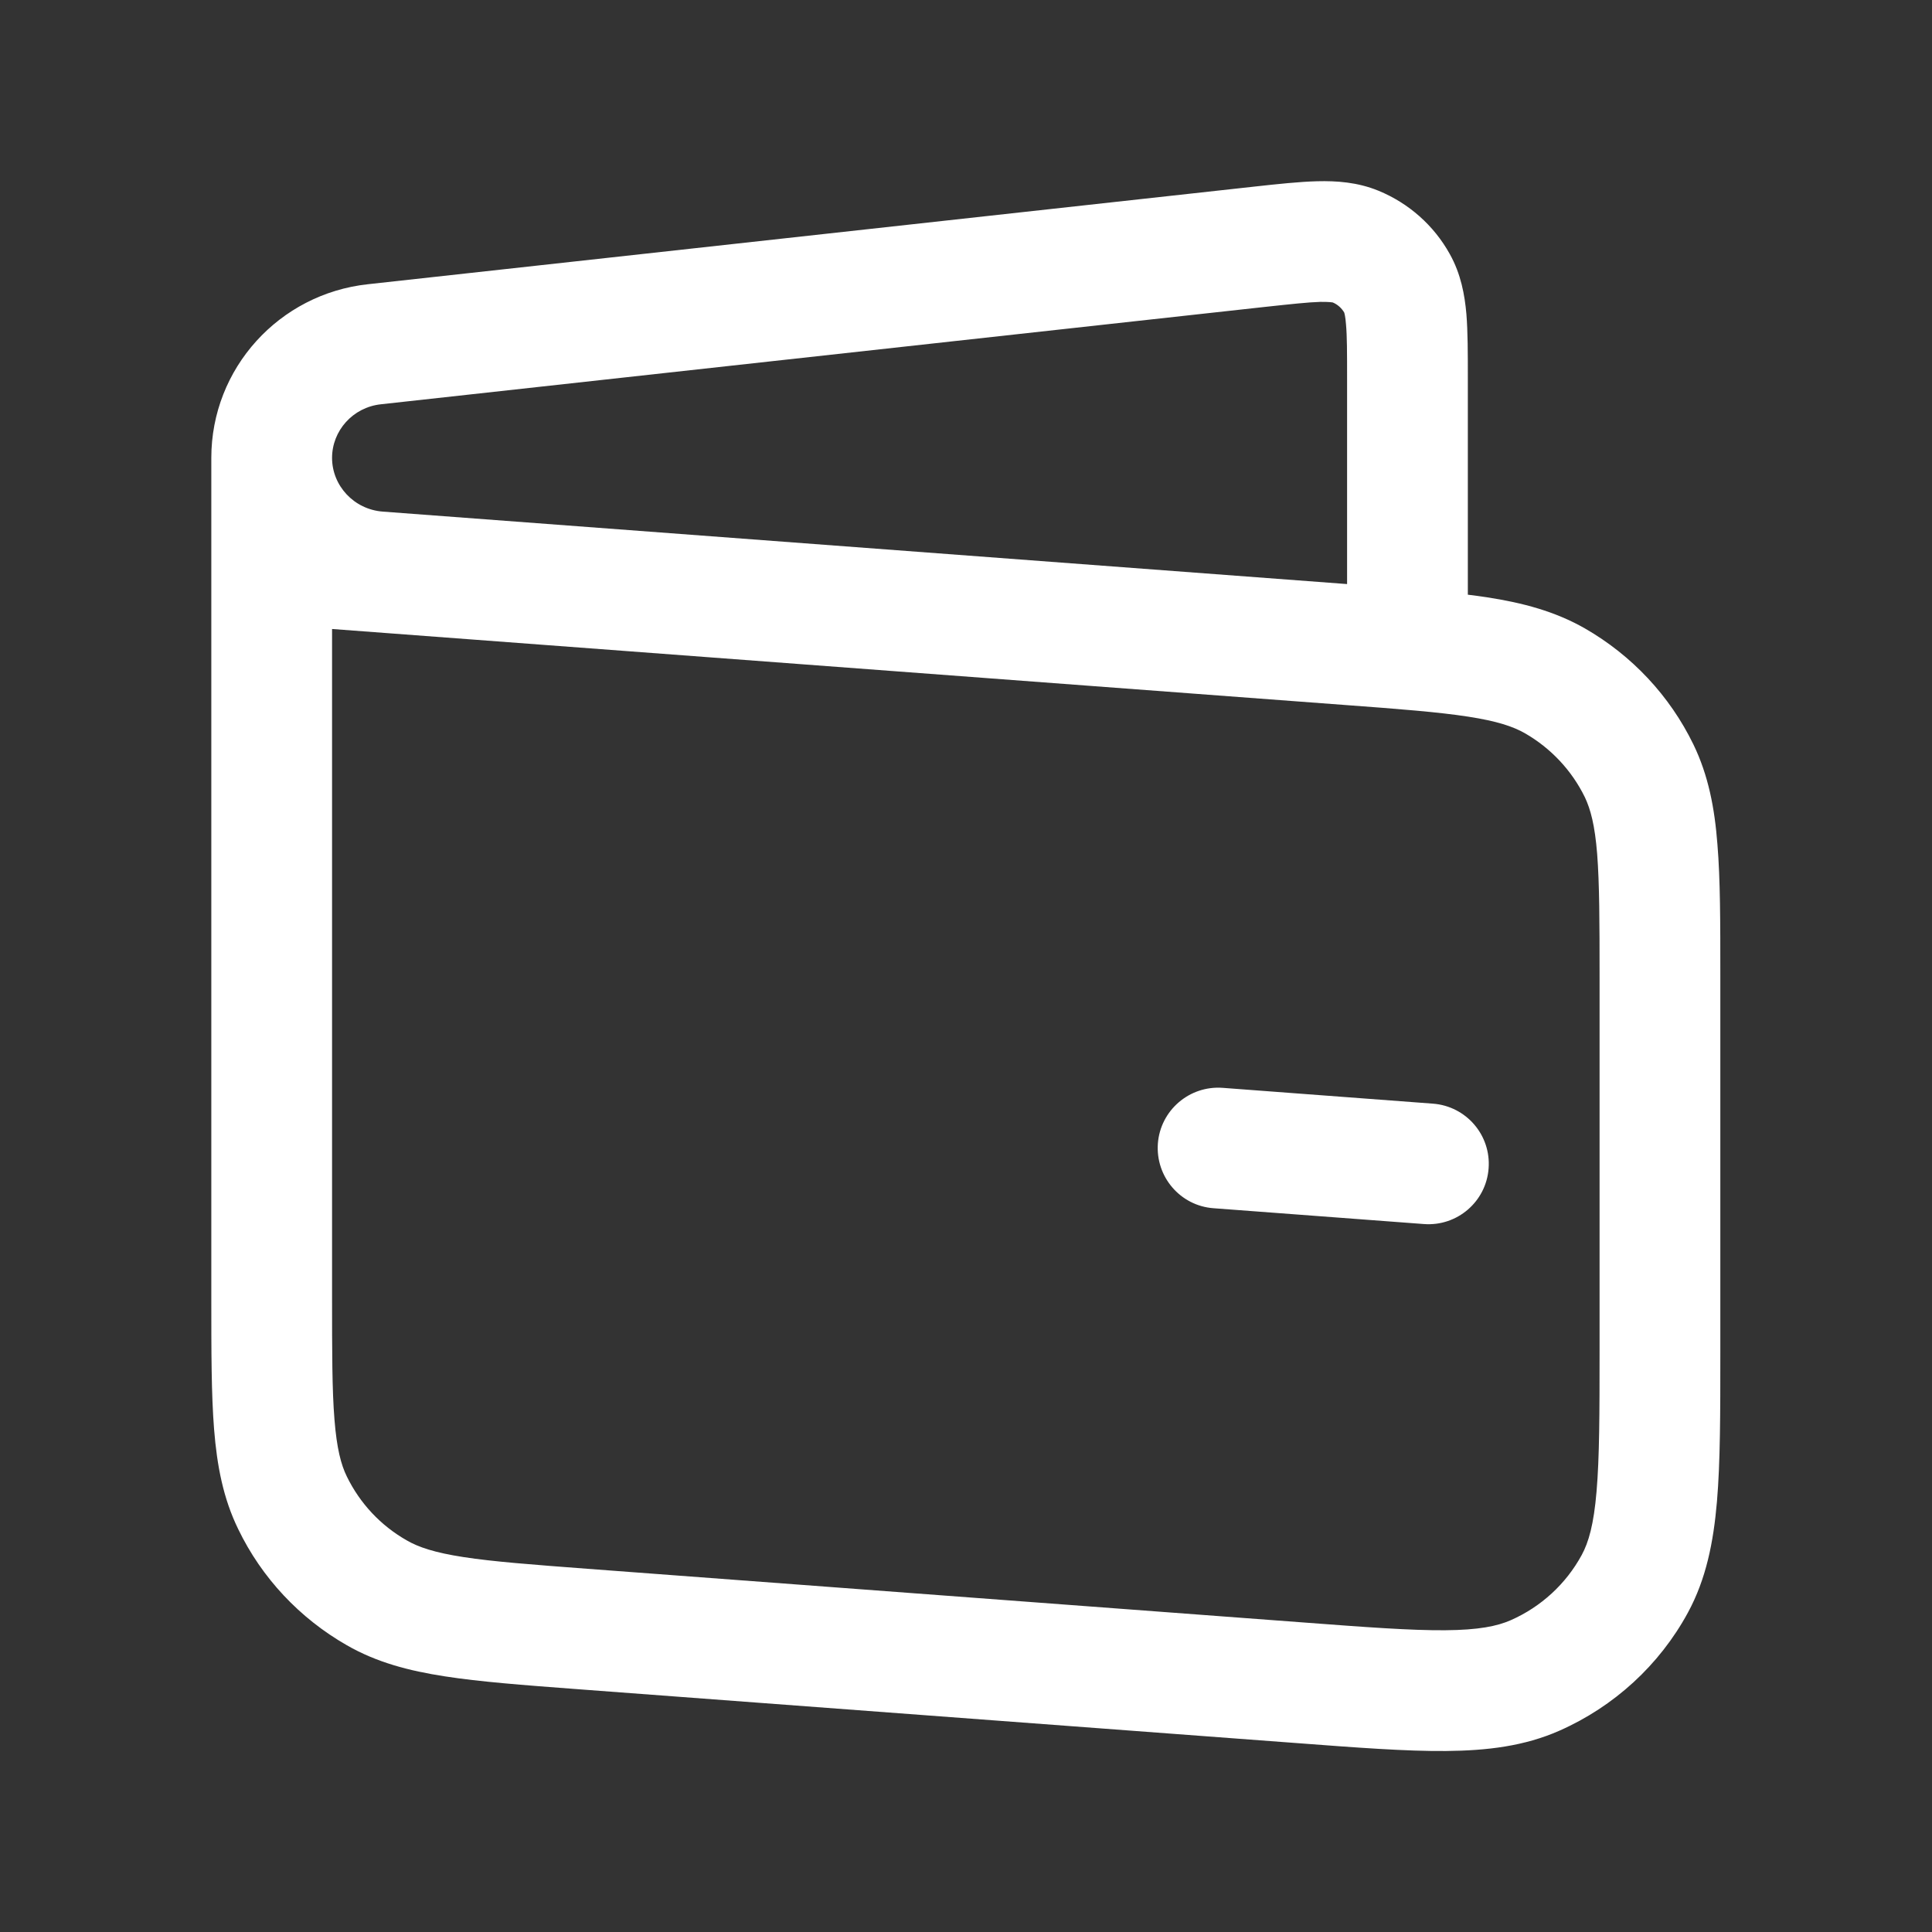 <svg width="16" height="16" viewBox="0 0 16 16" fill="none" xmlns="http://www.w3.org/2000/svg">
<rect x="0" y="0" width="16" height="16" fill="#333333" stroke="none"/>
<path fill-rule="evenodd" clip-rule="evenodd" d="M10.473 2.542C10.696 2.518 10.832 2.503 10.934 2.5C11.005 2.499 11.032 2.504 11.038 2.505C11.078 2.522 11.111 2.552 11.132 2.588C11.134 2.594 11.142 2.62 11.147 2.686C11.156 2.785 11.156 2.92 11.156 3.143V4.837L3.171 4.237C2.93 4.219 2.75 4.021 2.75 3.792C2.75 3.568 2.921 3.373 3.155 3.348L10.473 2.542ZM3.046 2.354C2.312 2.434 1.75 3.05 1.75 3.792V10.758C1.75 11.192 1.75 11.547 1.773 11.837C1.797 12.137 1.848 12.408 1.973 12.664C2.168 13.068 2.482 13.402 2.872 13.625C3.119 13.767 3.386 13.837 3.685 13.883C3.975 13.928 4.332 13.955 4.769 13.988L10.733 14.435C11.236 14.473 11.643 14.504 11.975 14.501C12.316 14.498 12.624 14.461 12.914 14.333C13.367 14.133 13.742 13.79 13.978 13.356C14.129 13.078 14.19 12.774 14.219 12.436C14.247 12.108 14.247 11.703 14.247 11.204V8.072C14.247 7.638 14.247 7.283 14.223 6.993C14.2 6.692 14.148 6.421 14.024 6.165C13.828 5.762 13.515 5.428 13.125 5.204C12.878 5.063 12.611 4.992 12.311 4.946C12.262 4.939 12.21 4.931 12.156 4.925V3.124C12.156 2.926 12.156 2.748 12.144 2.6C12.13 2.442 12.099 2.269 12.006 2.103C11.875 1.867 11.667 1.683 11.417 1.58C11.242 1.508 11.067 1.497 10.908 1.501C10.759 1.505 10.581 1.524 10.382 1.546L3.046 2.354ZM2.75 10.738V5.209L11.133 5.838C11.595 5.872 11.912 5.897 12.159 5.935C12.399 5.972 12.531 6.017 12.628 6.072C12.844 6.196 13.017 6.381 13.125 6.602C13.172 6.701 13.208 6.833 13.227 7.072C13.246 7.318 13.247 7.633 13.247 8.092V11.182C13.247 11.708 13.246 12.071 13.222 12.351C13.199 12.626 13.156 12.773 13.099 12.878C12.969 13.117 12.763 13.307 12.511 13.418C12.399 13.467 12.246 13.499 11.967 13.501C11.682 13.503 11.316 13.476 10.787 13.436L4.864 12.992C4.402 12.957 4.084 12.933 3.838 12.895C3.598 12.858 3.466 12.813 3.369 12.757C3.152 12.634 2.98 12.449 2.872 12.227C2.824 12.129 2.789 11.996 2.77 11.757C2.75 11.512 2.75 11.197 2.75 10.738ZM10.125 9.009C9.85 8.989 9.61 9.195 9.589 9.47C9.569 9.746 9.775 9.986 10.05 10.006L11.792 10.137C12.068 10.158 12.308 9.951 12.328 9.676C12.349 9.401 12.143 9.161 11.867 9.14L10.125 9.009Z" fill="white"/>
</svg>
